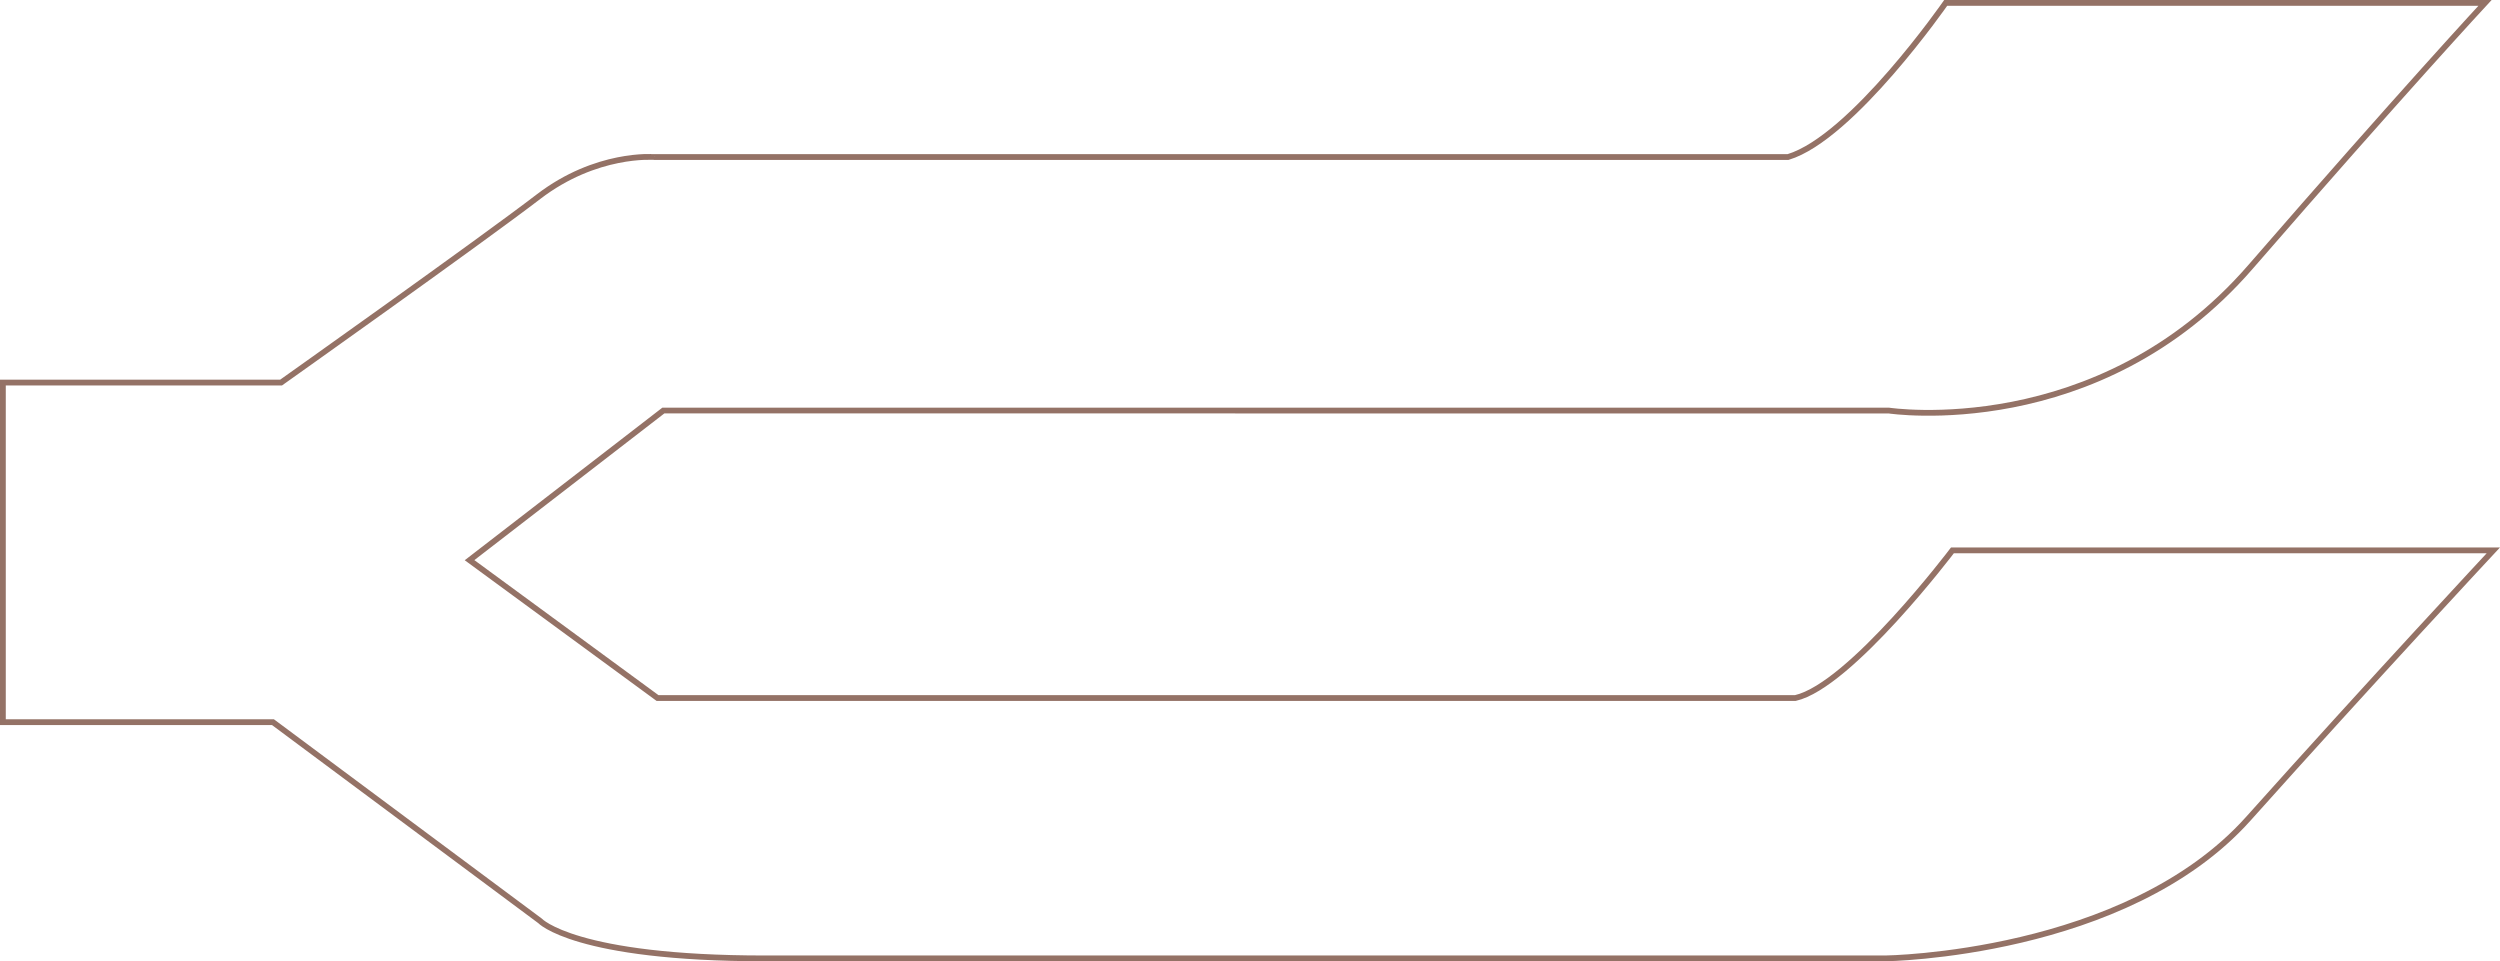 ﻿<?xml version="1.0" encoding="utf-8"?>

<svg version="1.1" id="图层_1" xmlns="http://www.w3.org/2000/svg" xmlns:xlink="http://www.w3.org/1999/xlink" x="0px" y="0px" width="864.301px" height="332.333px" viewBox="0 0 864.301 332.333" enable-background="new 0 0 864.301 332.333" xml:space="preserve">
<path fill="none" stroke="#947266" stroke-width="2" stroke-miterlimit="10" d="M1,132.267v117.399h93.365l92.302,68.667&#xD;&#xA;	c0,0,12.024,13,77.679,13s387.449,0,387.449,0s83.207-1,125.539-48.333c42.334-47.334,84.668-92.733,84.668-92.733h-187&#xD;&#xA;	c0,0-35.334,46.733-54.334,51.066c-21.666,0-393.334,0-393.334,0l-65.002-47.667l67.002-51.732H652.97&#xD;&#xA;	c0,0,72.363,11.066,125.029-49.601C830.667,31.667,859.121,1,859.121,1H672.667c0,0-32.334,46.58-54.5,53.29&#xD;&#xA;	c-24.168,0-392.167,0-392.167,0S206.168,52.666,186.168,68s-89.001,64.267-89.001,64.267H1z" />
</svg>
